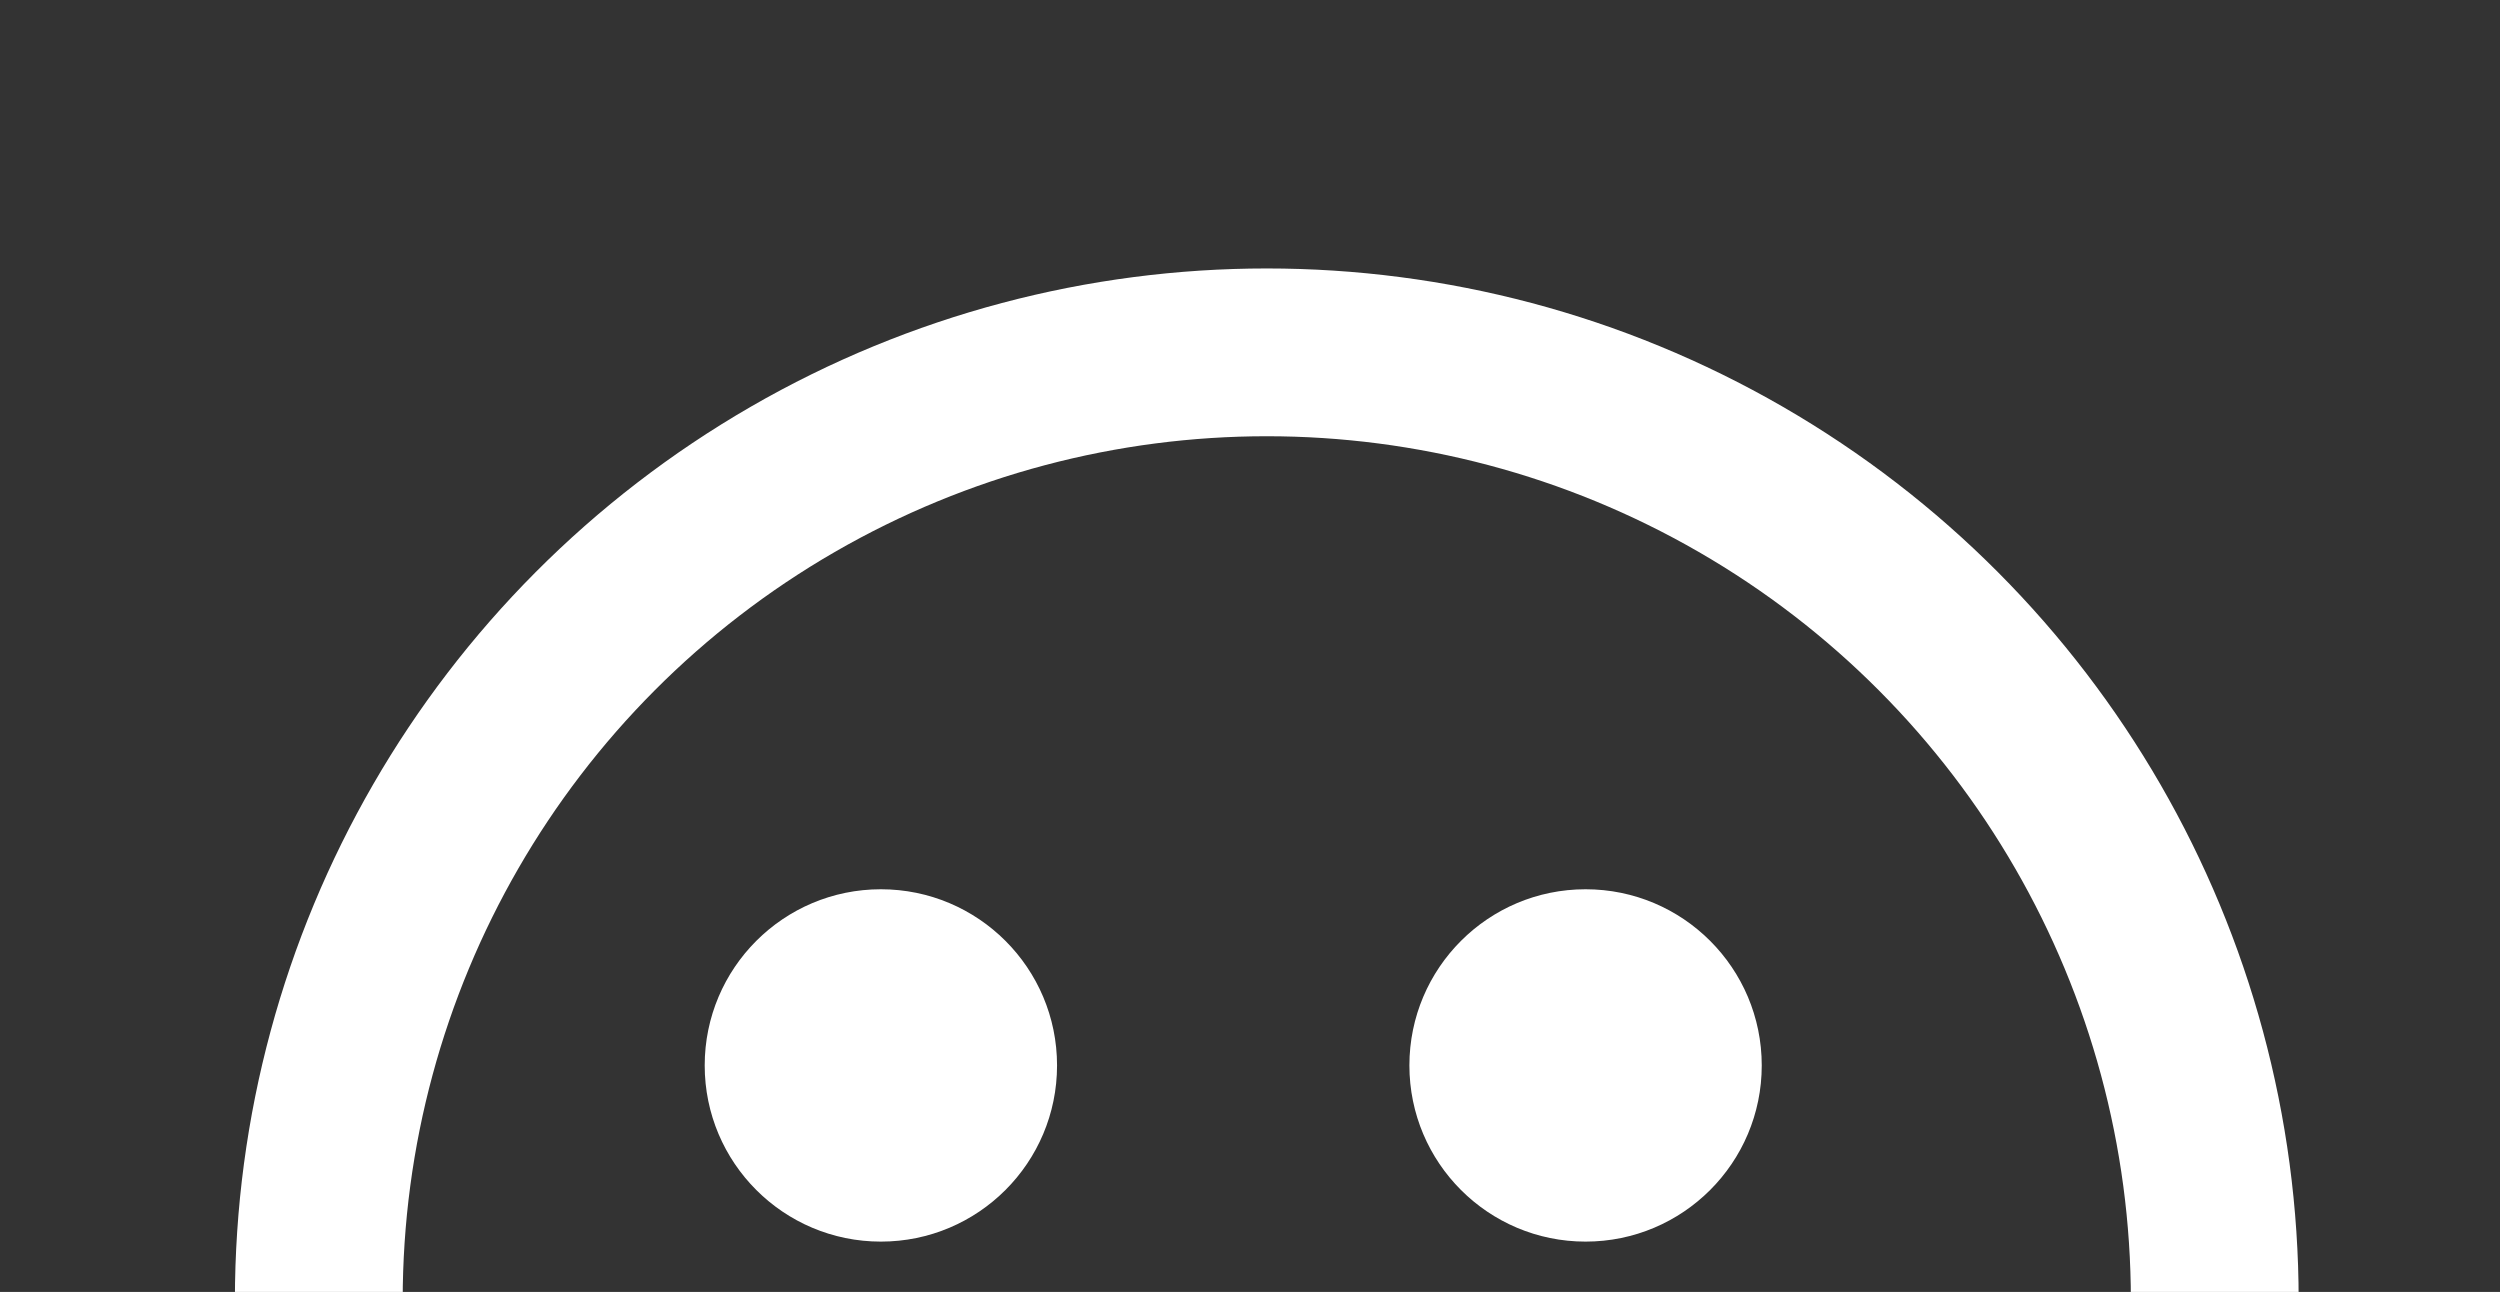 <svg width="149" height="77" viewBox="0 0 149 77" fill="none" xmlns="http://www.w3.org/2000/svg">
<rect x="0" y="0" width="149" height="77" fill="#333333" stroke="none"/>
<g clip-path="url(#clip0_6_79)">
<circle cx="75.5" cy="77.5" r="56.5" stroke="white" stroke-width="10"/>
<circle cx="10.5" cy="10.5" r="10.5" transform="matrix(-1 0 0 1 63 53)" fill="white"/>
<circle cx="10.5" cy="10.5" r="10.5" transform="matrix(-1 0 0 1 105 53)" fill="white"/>
</g>
<defs>
<clipPath id="clip0_6_79">
<rect width="149" height="77" fill="white"/>
</clipPath>
</defs>
</svg>
